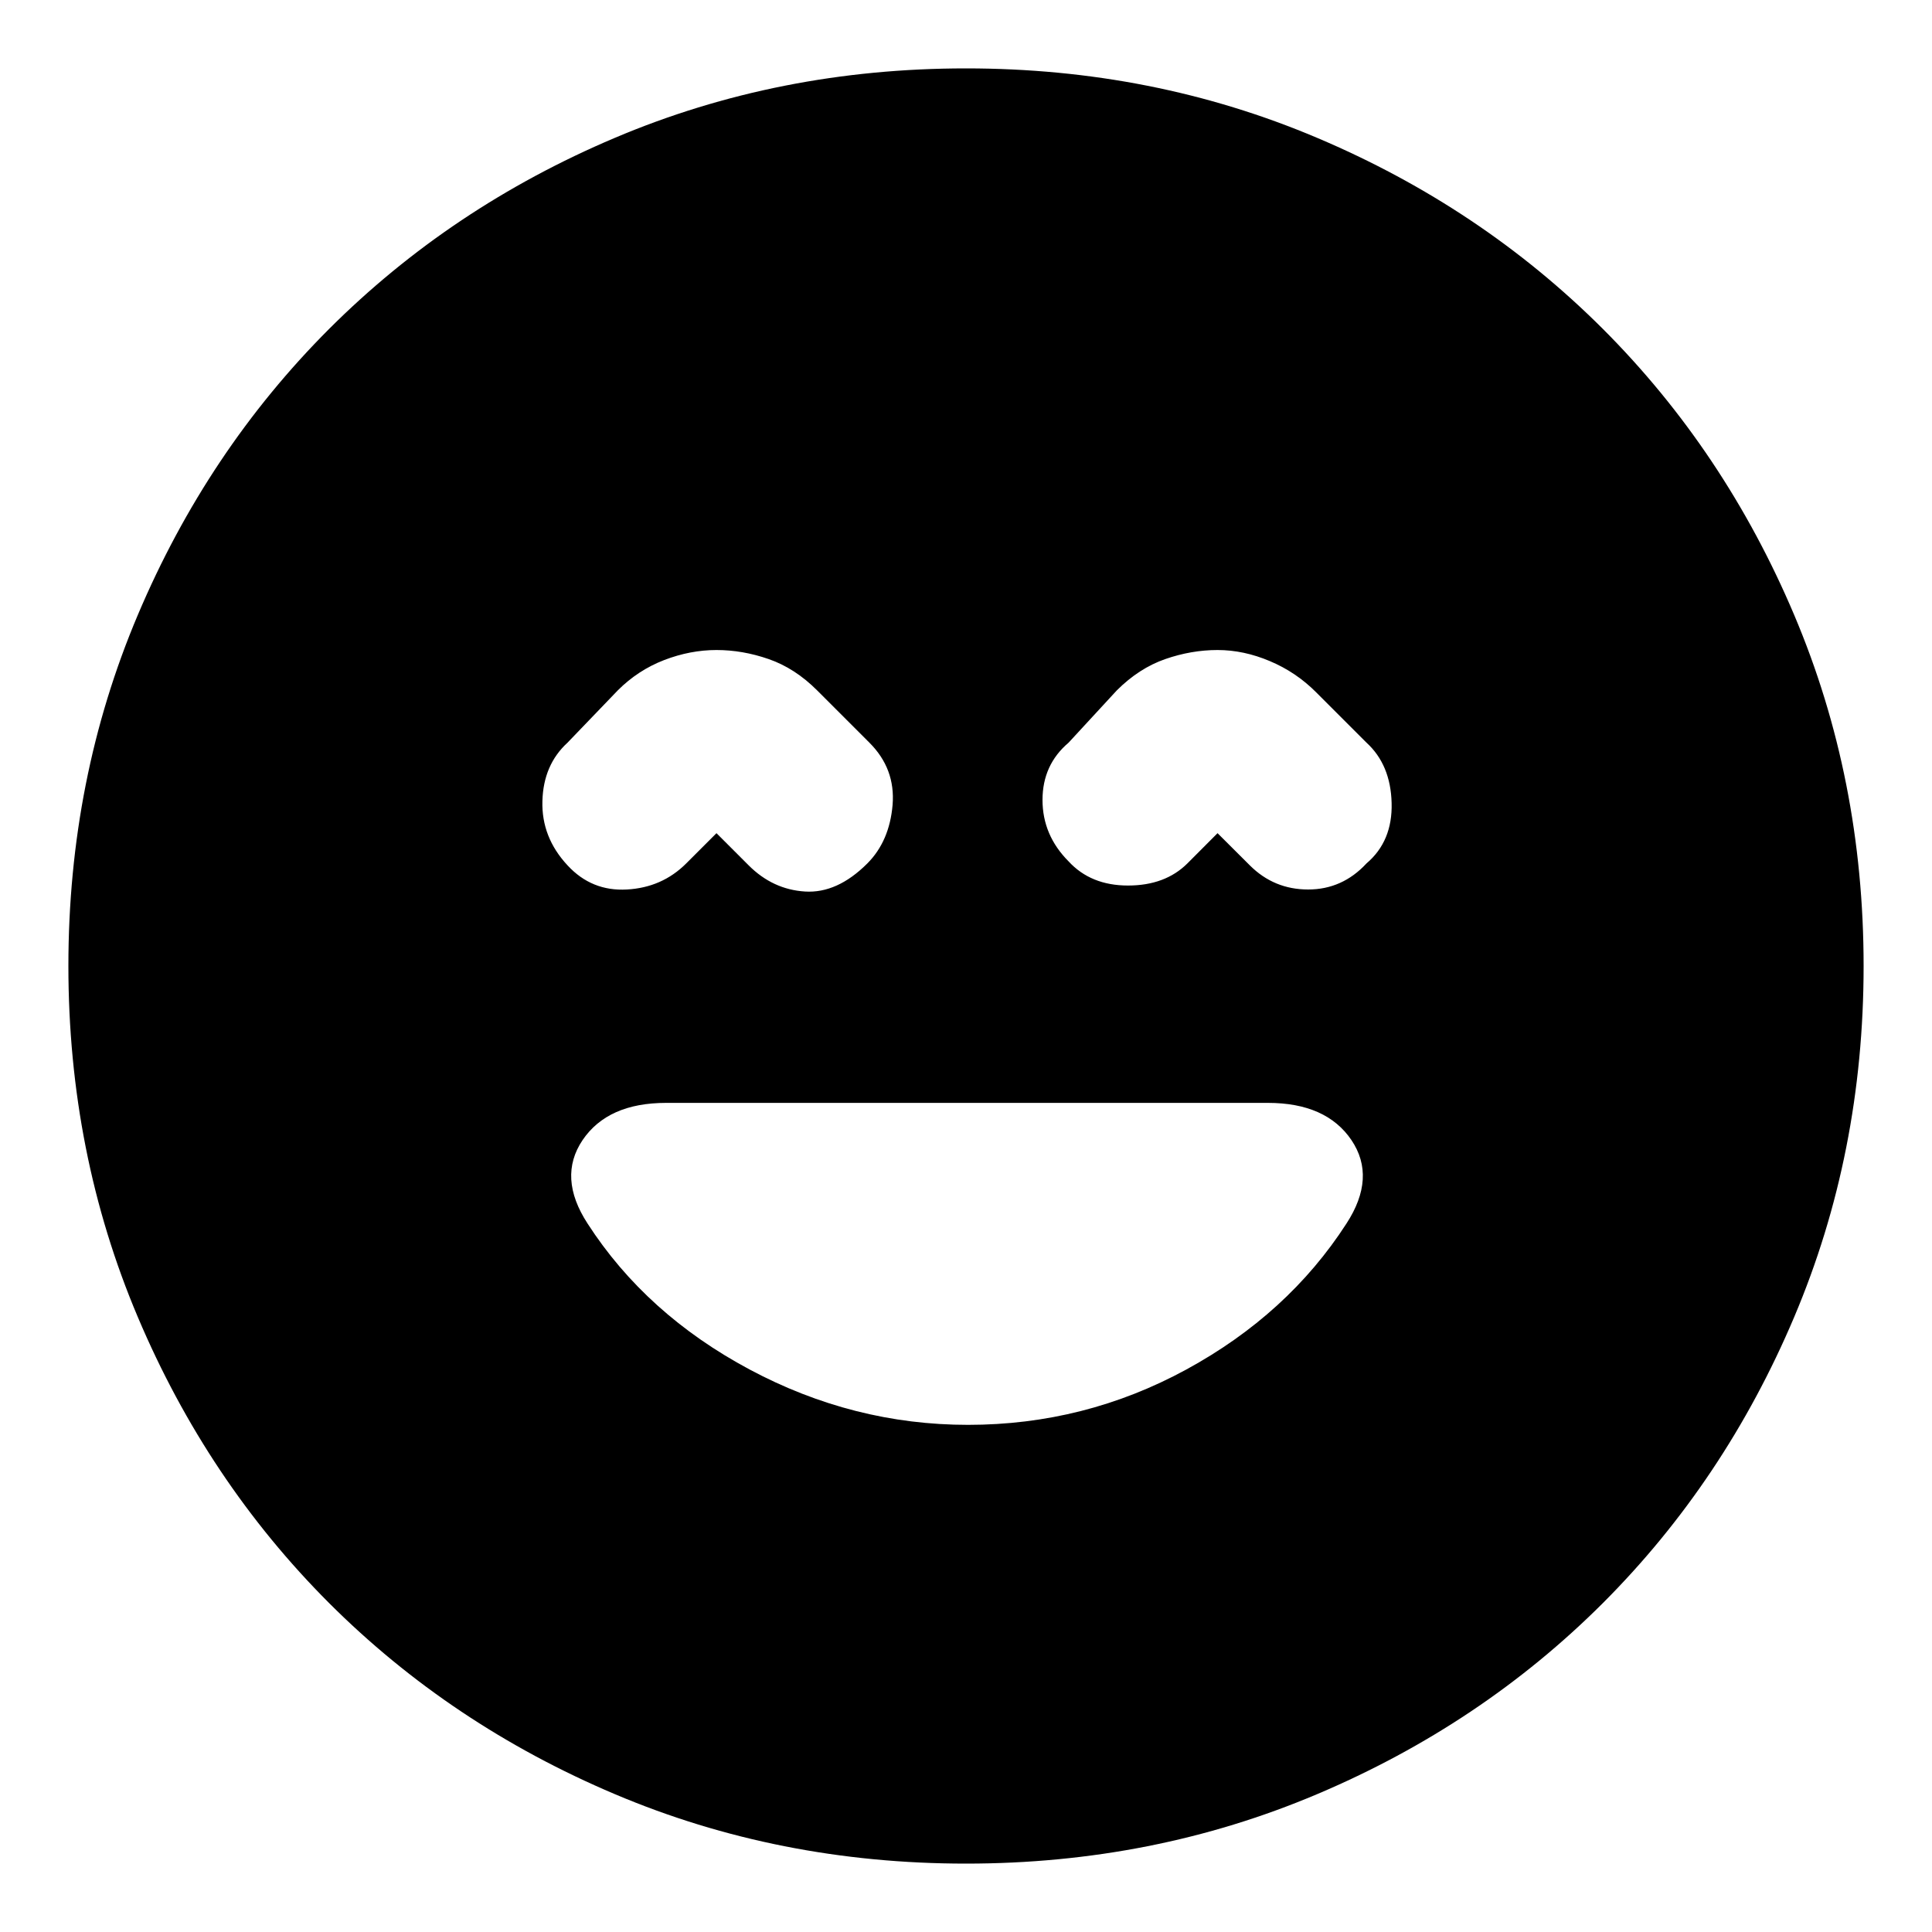 <svg xmlns="http://www.w3.org/2000/svg" height="20" width="20"><path d="M5.875 8.958q.25.271.615.25.364-.02.614-.27l.313-.313.333.333q.25.25.583.271.334.021.646-.291.229-.23.261-.605.031-.375-.24-.645l-.542-.542q-.229-.229-.5-.323-.27-.094-.541-.094t-.542.104q-.271.105-.479.313l-.521.542q-.25.229-.26.604-.011.375.26.666Zm5.187-.041q.23.25.615.25t.615-.229l.312-.313.334.333q.25.25.604.25t.604-.27q.271-.23.26-.626-.01-.395-.26-.624l-.521-.521q-.208-.209-.479-.323-.271-.115-.542-.115t-.542.094q-.27.094-.5.323l-.5.542q-.27.229-.27.593 0 .365.27.636ZM10 19.292q-1.938 0-3.635-.719-1.698-.719-2.959-1.979-1.26-1.261-1.979-2.959Q.708 11.938.708 10q0-1.938.719-3.635.719-1.698 1.979-2.959 1.261-1.26 2.959-1.979Q8.062.708 10 .708q1.938 0 3.635.719 1.698.719 2.959 1.979 1.26 1.261 1.979 2.959.719 1.697.719 3.635 0 1.938-.719 3.635-.719 1.698-1.979 2.959-1.261 1.26-2.959 1.979-1.697.719-3.635.719Zm.021-4.542q1.208 0 2.26-.573 1.052-.573 1.657-1.51.312-.479.052-.865-.261-.385-.865-.385H6.896q-.604 0-.865.385-.26.386.052.865.605.937 1.677 1.51 1.073.573 2.261.573Z"/></svg>